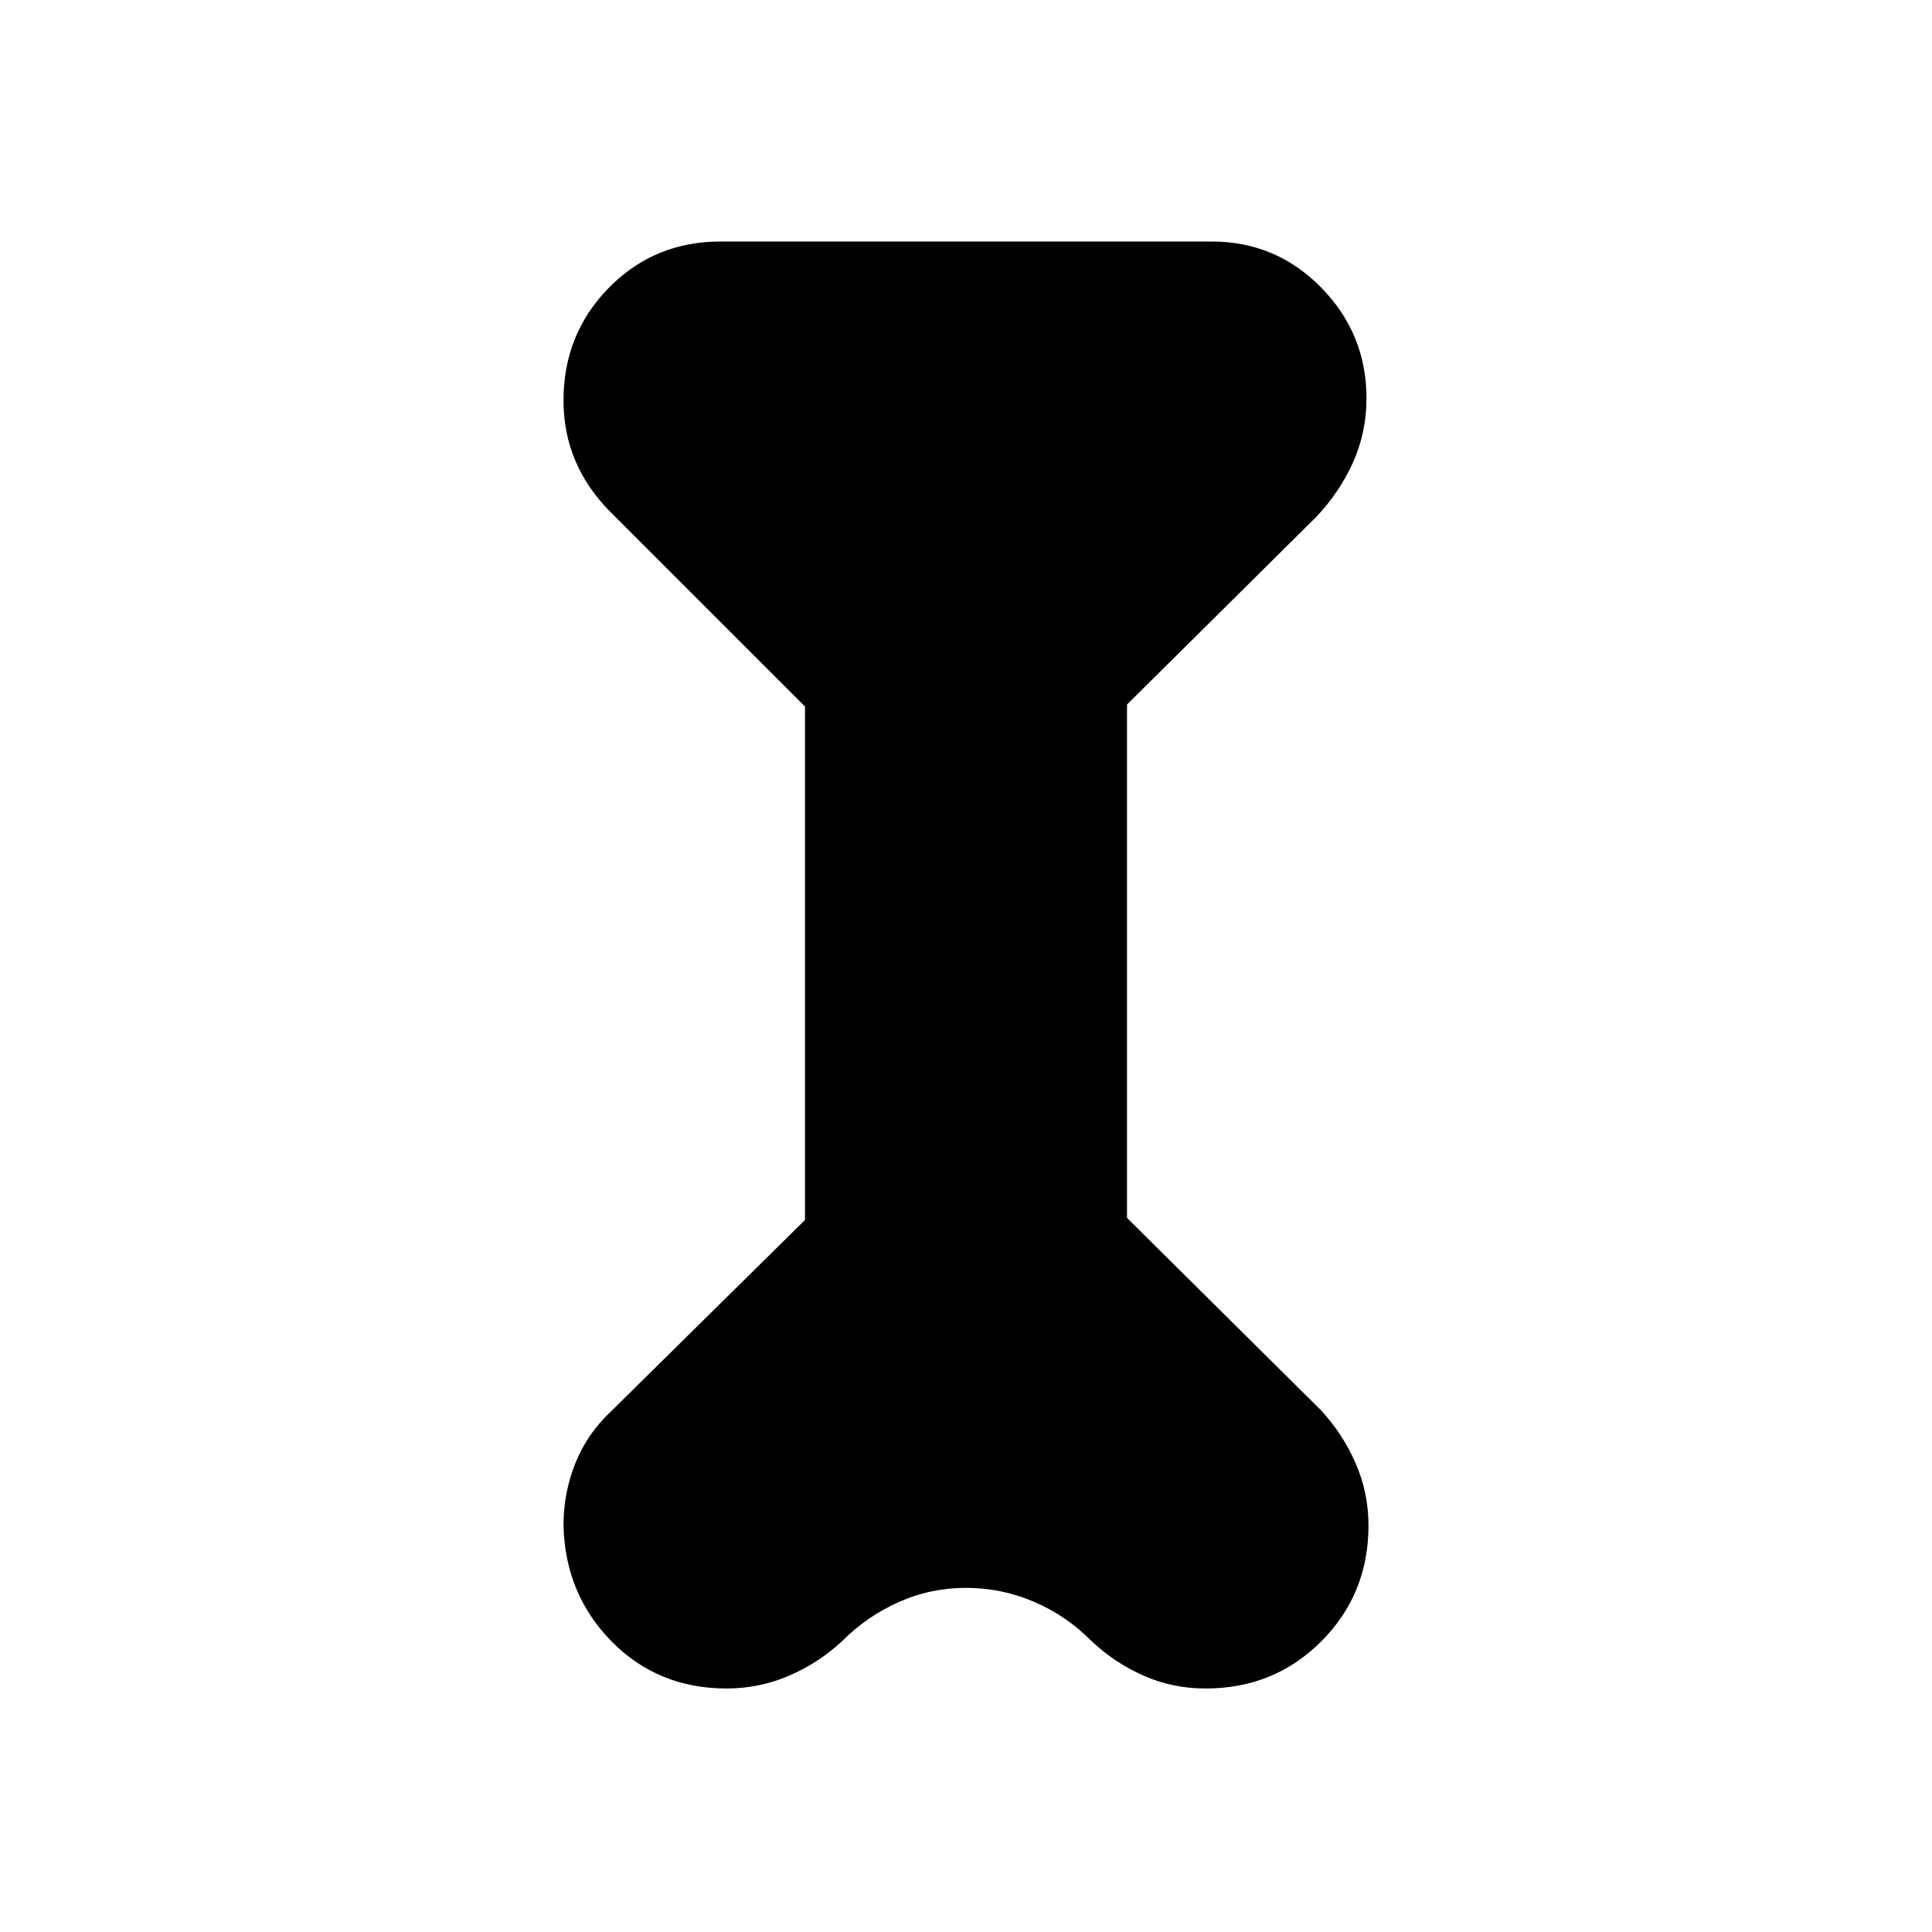 <svg xmlns="http://www.w3.org/2000/svg" xmlns:xlink="http://www.w3.org/1999/xlink" width="24" height="24" viewBox="0 0 24 24"><path fill="currentColor" d="M10 8.777L7.586 6.363q-.29-.29-.438-.638T7 4.975q0-.827.564-1.401Q8.13 3 8.95 3h6.1q.802 0 1.364.574t.561 1.376q0 .414-.163.784q-.164.37-.454.68L14 8.752v6.377l2.408 2.388q.27.29.431.658q.161.367.161.775q0 .852-.586 1.439t-1.439.586q-.408 0-.765-.158q-.358-.157-.648-.428q-.31-.316-.715-.49T12 19.725t-.837.177q-.396.177-.705.487q-.29.27-.658.428t-.775.158q-.852 0-1.429-.586Q7.02 19.802 7 18.95q0-.408.148-.775t.439-.639L10 15.155z"/></svg>